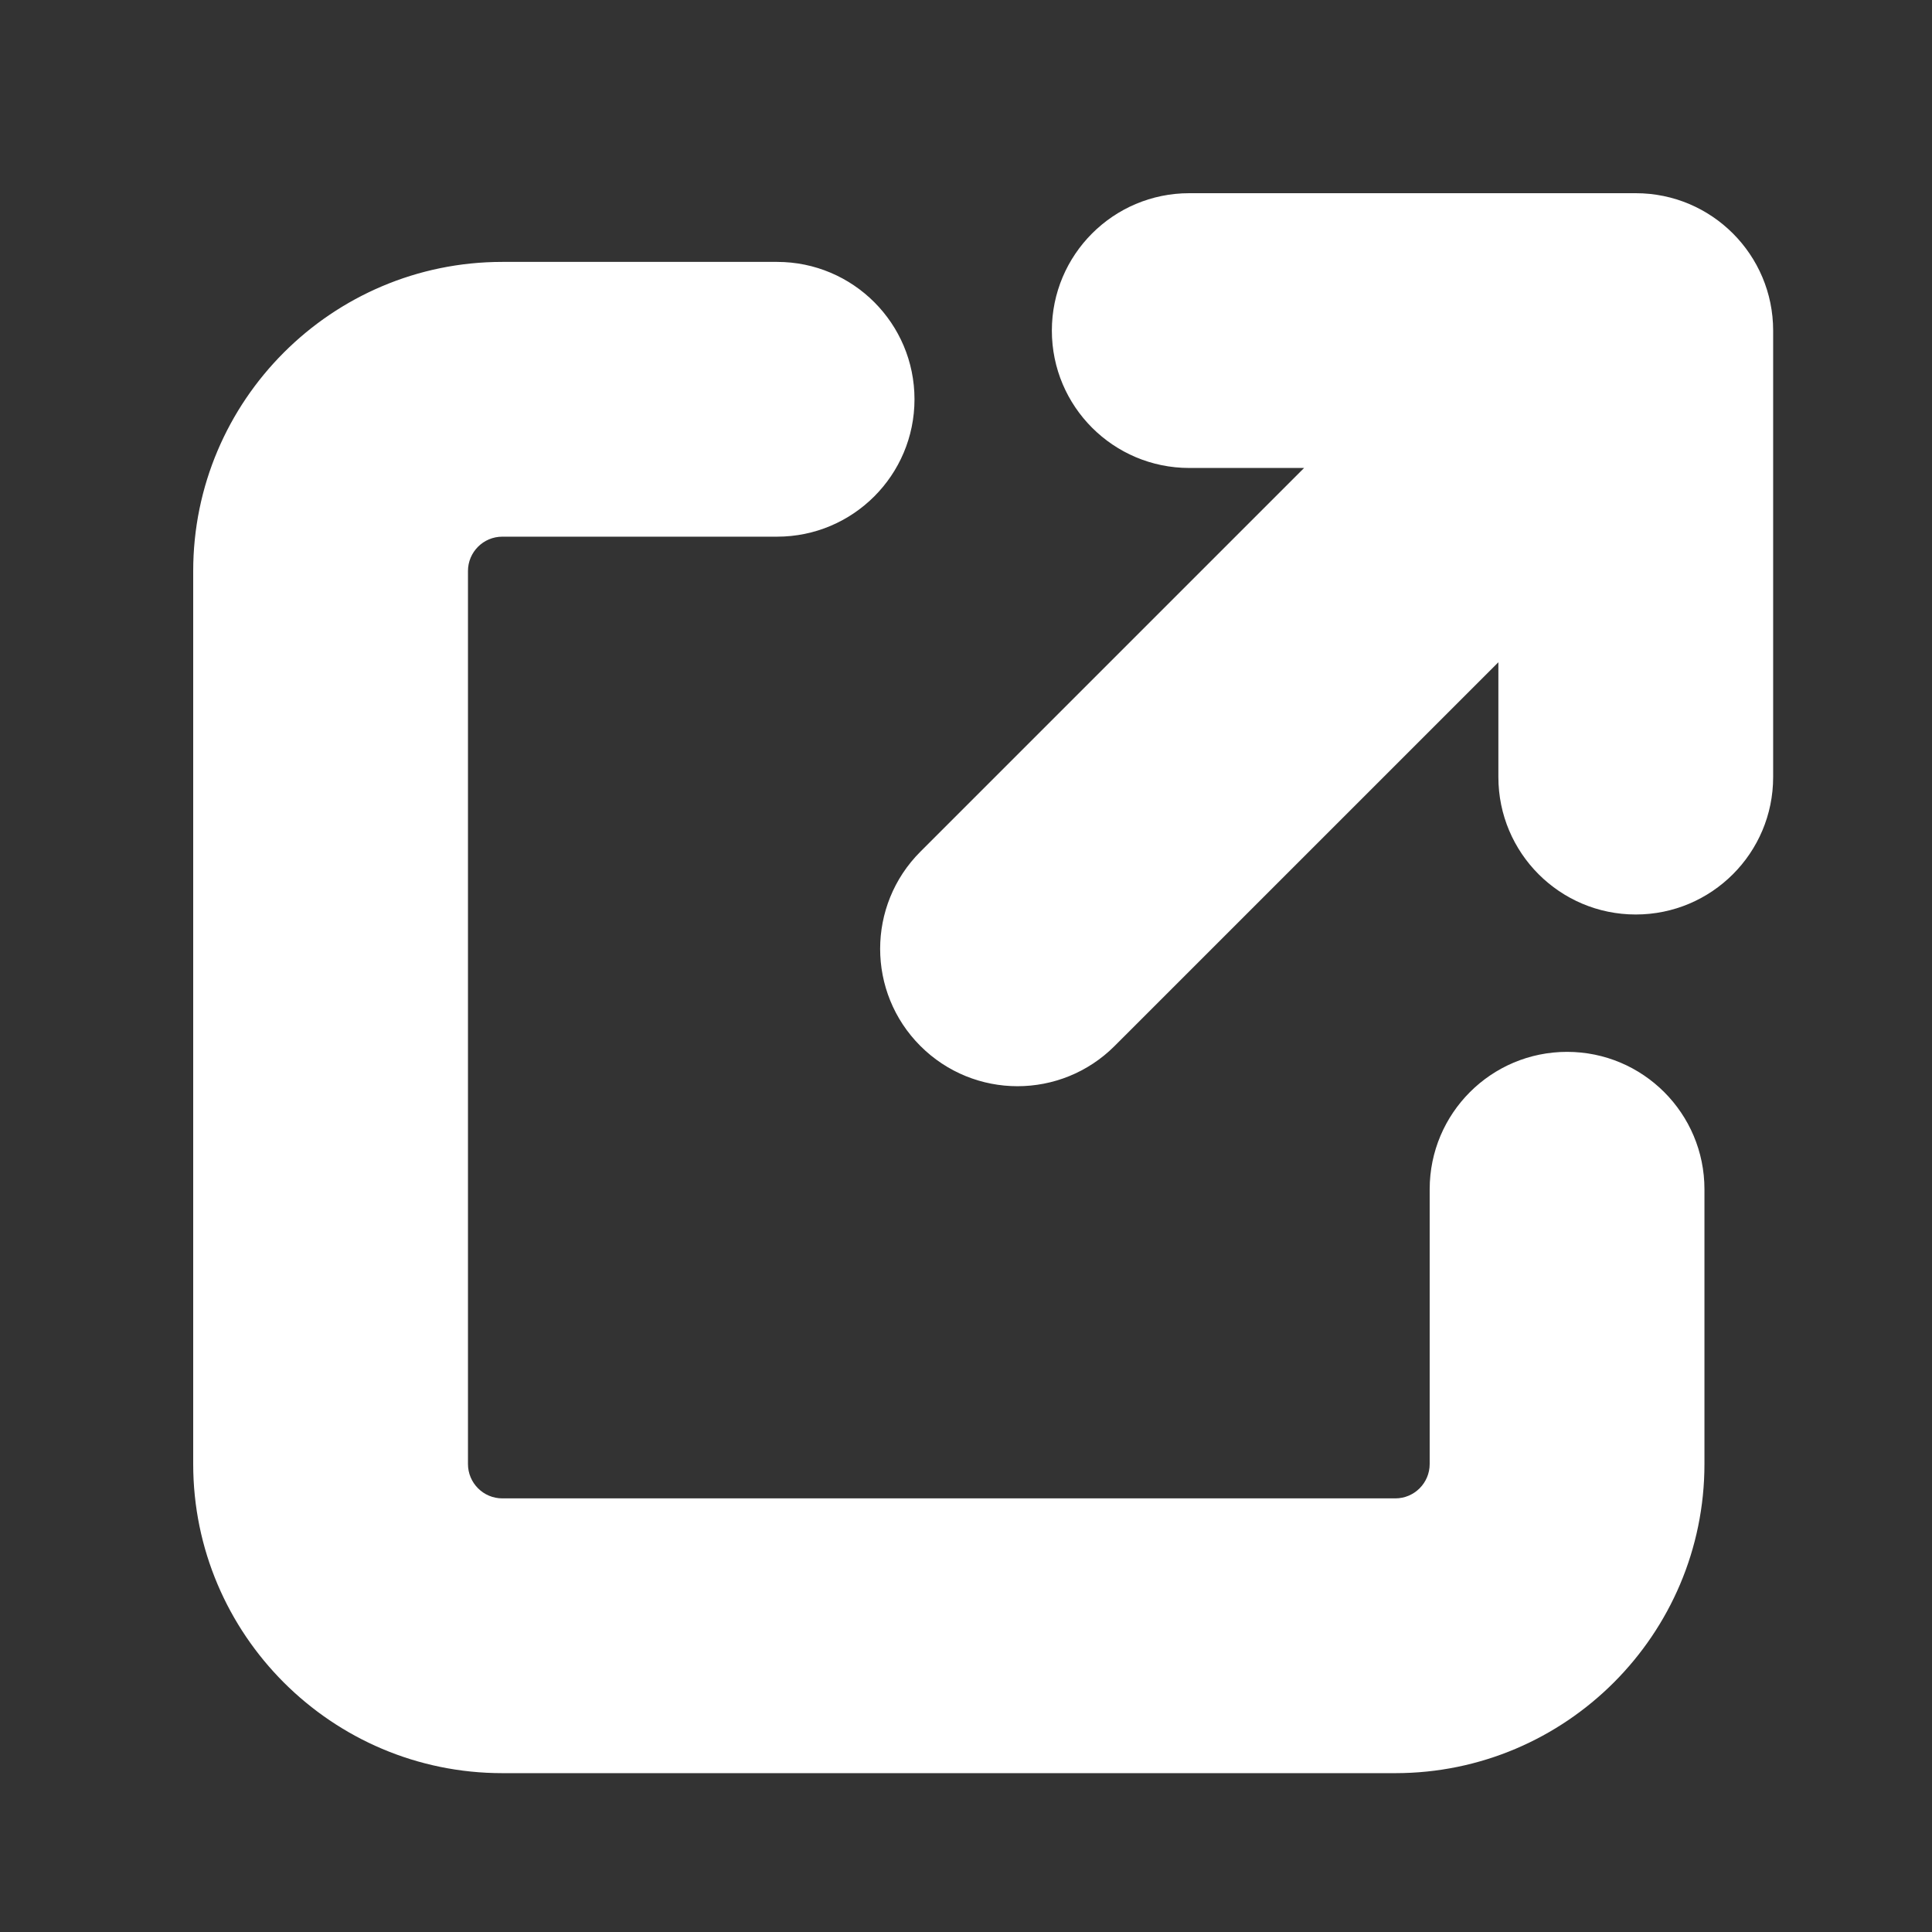 <svg width="50" height="50" viewBox="0 0 50 50" fill="none" xmlns="http://www.w3.org/2000/svg">
<rect x="0" y="0" width="50" height="50" fill="#333333" stroke="none"/>
<path d="M30.778 5C28.814 5 27.222 6.592 27.222 8.556C27.222 10.519 28.814 12.111 30.778 12.111H33.75L23.819 22.042C22.431 23.43 22.431 25.681 23.819 27.069C24.513 27.763 25.424 28.111 26.333 28.111C27.243 28.111 28.154 27.763 28.847 27.069L38.778 17.139V20.111C38.778 22.075 40.37 23.667 42.333 23.667C44.297 23.667 45.889 22.075 45.889 20.111V8.556C45.889 6.592 44.297 5 42.333 5H30.778ZM13 6.778C8.588 6.778 5 10.367 5 14.778V37.889C5 42.3 8.588 45.889 13 45.889H36.111C40.523 45.889 44.111 42.3 44.111 37.889V30.778C44.111 28.814 42.519 27.222 40.556 27.222C38.592 27.222 37 28.814 37 30.778V37.889C37 38.379 36.602 38.778 36.111 38.778H13C12.509 38.778 12.111 38.379 12.111 37.889V14.778C12.111 14.288 12.509 13.889 13 13.889H20.111C22.075 13.889 23.667 12.297 23.667 10.333C23.667 8.37 22.075 6.778 20.111 6.778H13Z" fill="white"/>
</svg>
